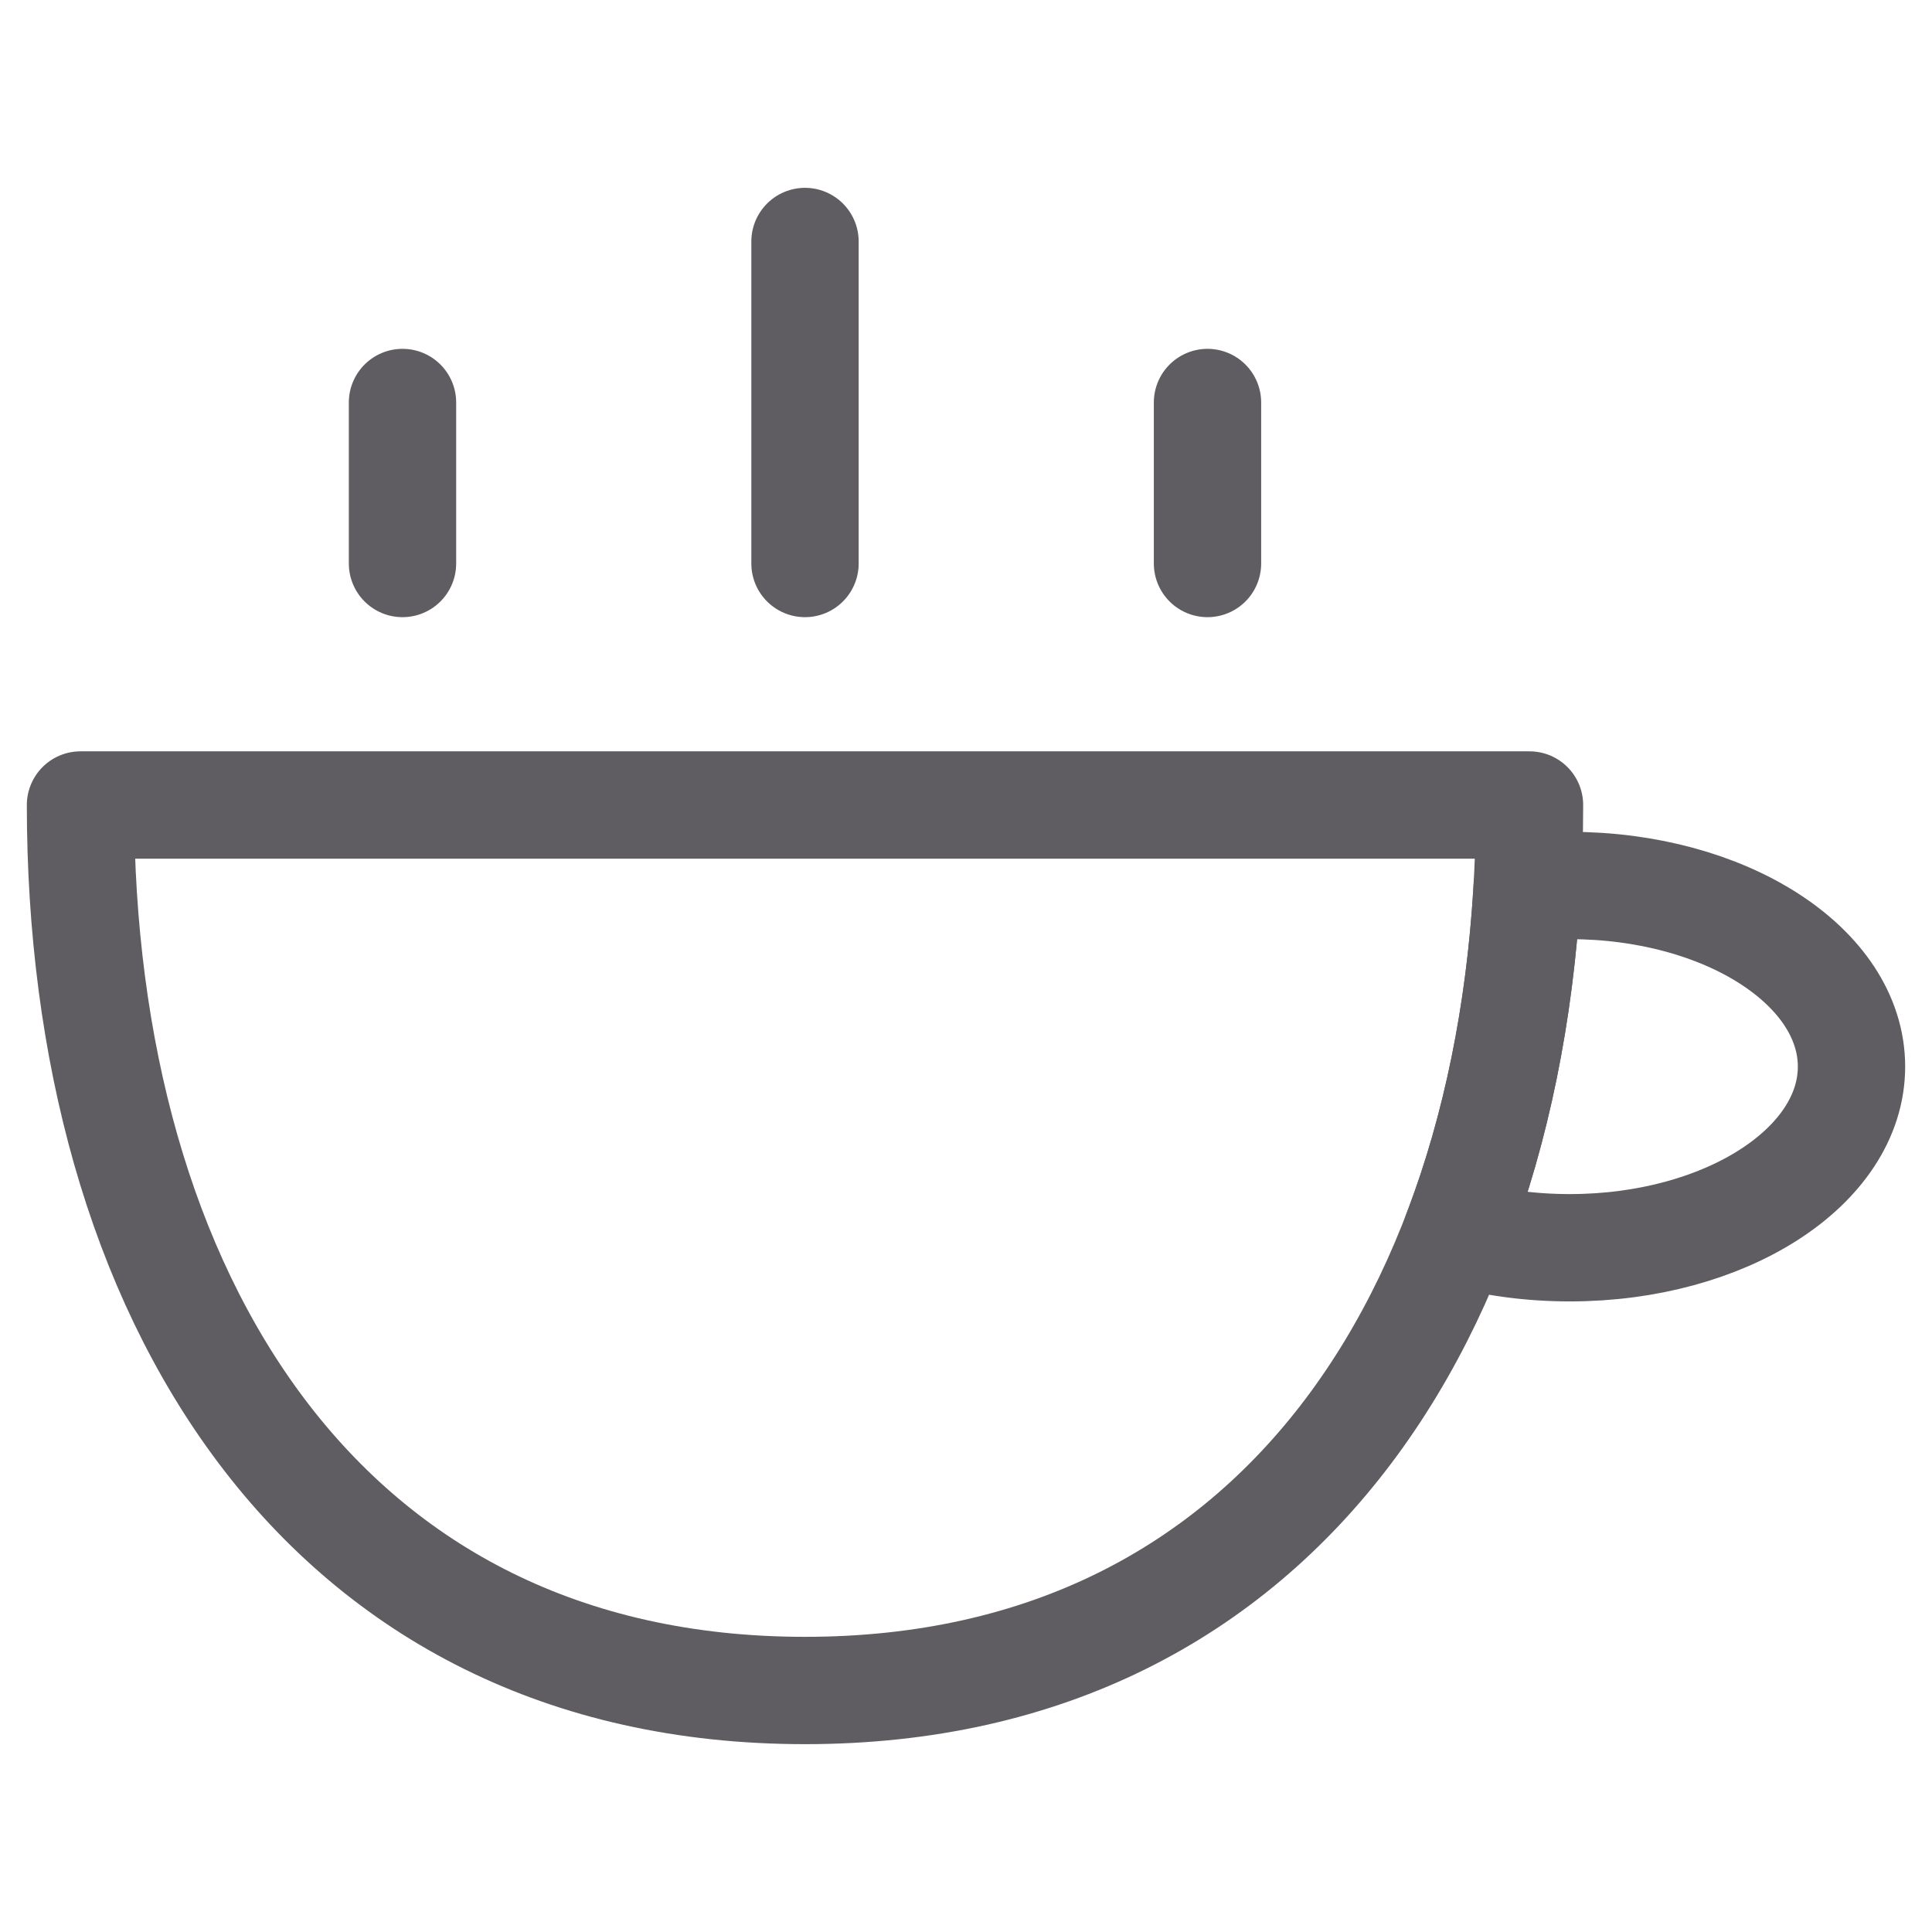 <svg width="36" height="36" viewBox="0 0 36 36" fill="none" xmlns="http://www.w3.org/2000/svg">
<path d="M1.5 15C1.5 24.113 6 31.5 15 31.5C24 31.5 28.5 24.113 28.5 15H1.5Z" stroke="#5F5D61" stroke-width="2" stroke-linecap="round" stroke-linejoin="round"/>
<path d="M15 10.5V4.5" stroke="#5F5D61" stroke-width="2" stroke-linecap="round" stroke-linejoin="round"/>
<path d="M22.5 10.5V7.5" stroke="#5F5D61" stroke-width="2" stroke-linecap="round" stroke-linejoin="round"/>
<path d="M7.5 10.5V7.5" stroke="#5F5D61" stroke-width="2" stroke-linecap="round" stroke-linejoin="round"/>
<path d="M27.143 22.967C27.885 21.029 28.323 18.853 28.457 16.538C28.715 16.513 28.98 16.5 29.25 16.5C32.15 16.5 34.5 18.011 34.5 19.875C34.5 21.739 32.15 23.25 29.25 23.25C28.5 23.25 27.788 23.149 27.143 22.967Z" stroke="#5F5D61" stroke-width="2" stroke-linecap="round" stroke-linejoin="round"/>
</svg>
